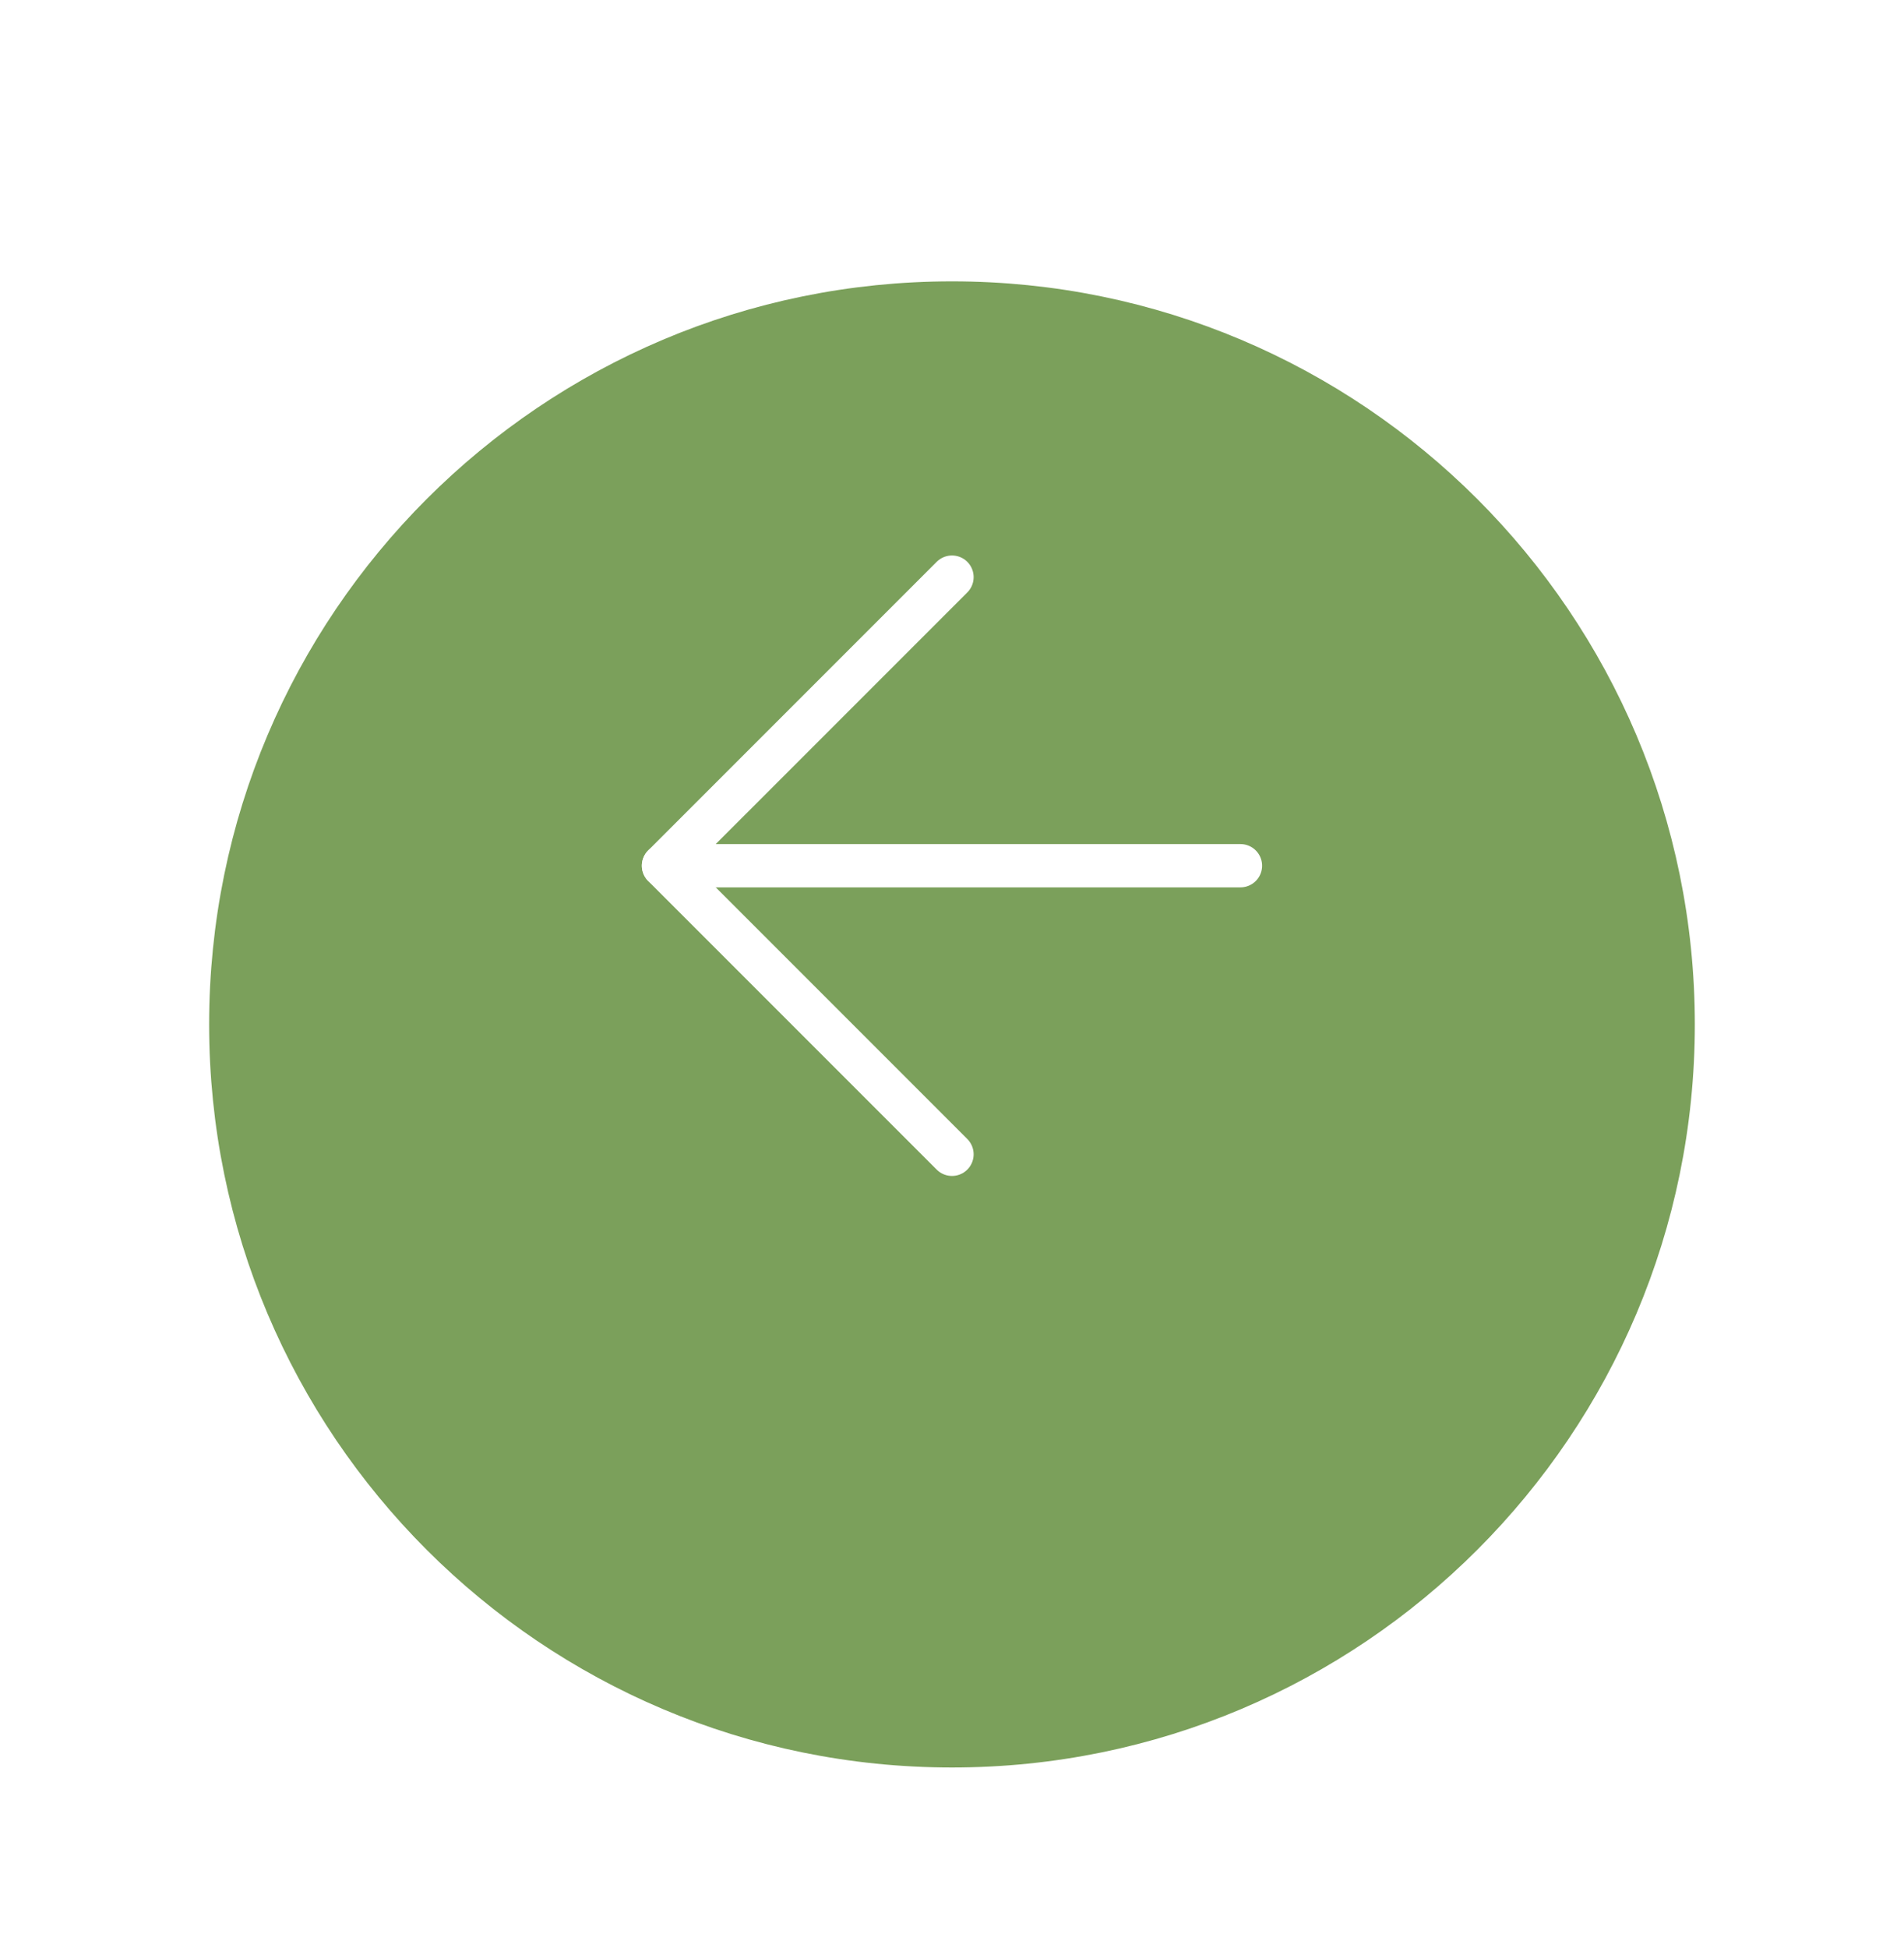 <svg width="44" height="45" viewBox="0 0 44 45" fill="none" xmlns="http://www.w3.org/2000/svg">
<g filter="url(#filter0_d_61_435)">
<path d="M22 36.333C12.795 36.333 5.333 28.871 5.333 19.667C5.333 10.462 12.795 3 22 3C31.205 3 38.666 10.462 38.666 19.667C38.666 28.871 31.205 36.333 22 36.333Z" fill="#7BA05B"/>
<path d="M22 36.333C12.795 36.333 5.333 28.871 5.333 19.667C5.333 10.462 12.795 3 22 3C31.205 3 38.666 10.462 38.666 19.667C38.666 28.871 31.205 36.333 22 36.333Z" stroke="#7BA05B" stroke-linecap="round" stroke-linejoin="round"/>
</g>
<path d="M22 26.667L15.333 20L22 13.333" stroke="white" stroke-linecap="round" stroke-linejoin="round"/>
<path d="M28.666 20H15.333" stroke="white" stroke-linecap="round" stroke-linejoin="round"/>
<defs>
<filter id="filter0_d_61_435" x="0.833" y="2.5" width="42.334" height="42.333" filterUnits="userSpaceOnUse" color-interpolation-filters="sRGB">
<feFlood flood-opacity="0" result="BackgroundImageFix"/>
<feColorMatrix in="SourceAlpha" type="matrix" values="0 0 0 0 0 0 0 0 0 0 0 0 0 0 0 0 0 0 127 0" result="hardAlpha"/>
<feOffset dy="4"/>
<feGaussianBlur stdDeviation="2"/>
<feComposite in2="hardAlpha" operator="out"/>
<feColorMatrix type="matrix" values="0 0 0 0 0 0 0 0 0 0 0 0 0 0 0 0 0 0 0.1 0"/>
<feBlend mode="normal" in2="BackgroundImageFix" result="effect1_dropShadow_61_435"/>
<feBlend mode="normal" in="SourceGraphic" in2="effect1_dropShadow_61_435" result="shape"/>
</filter>
</defs>
</svg>
